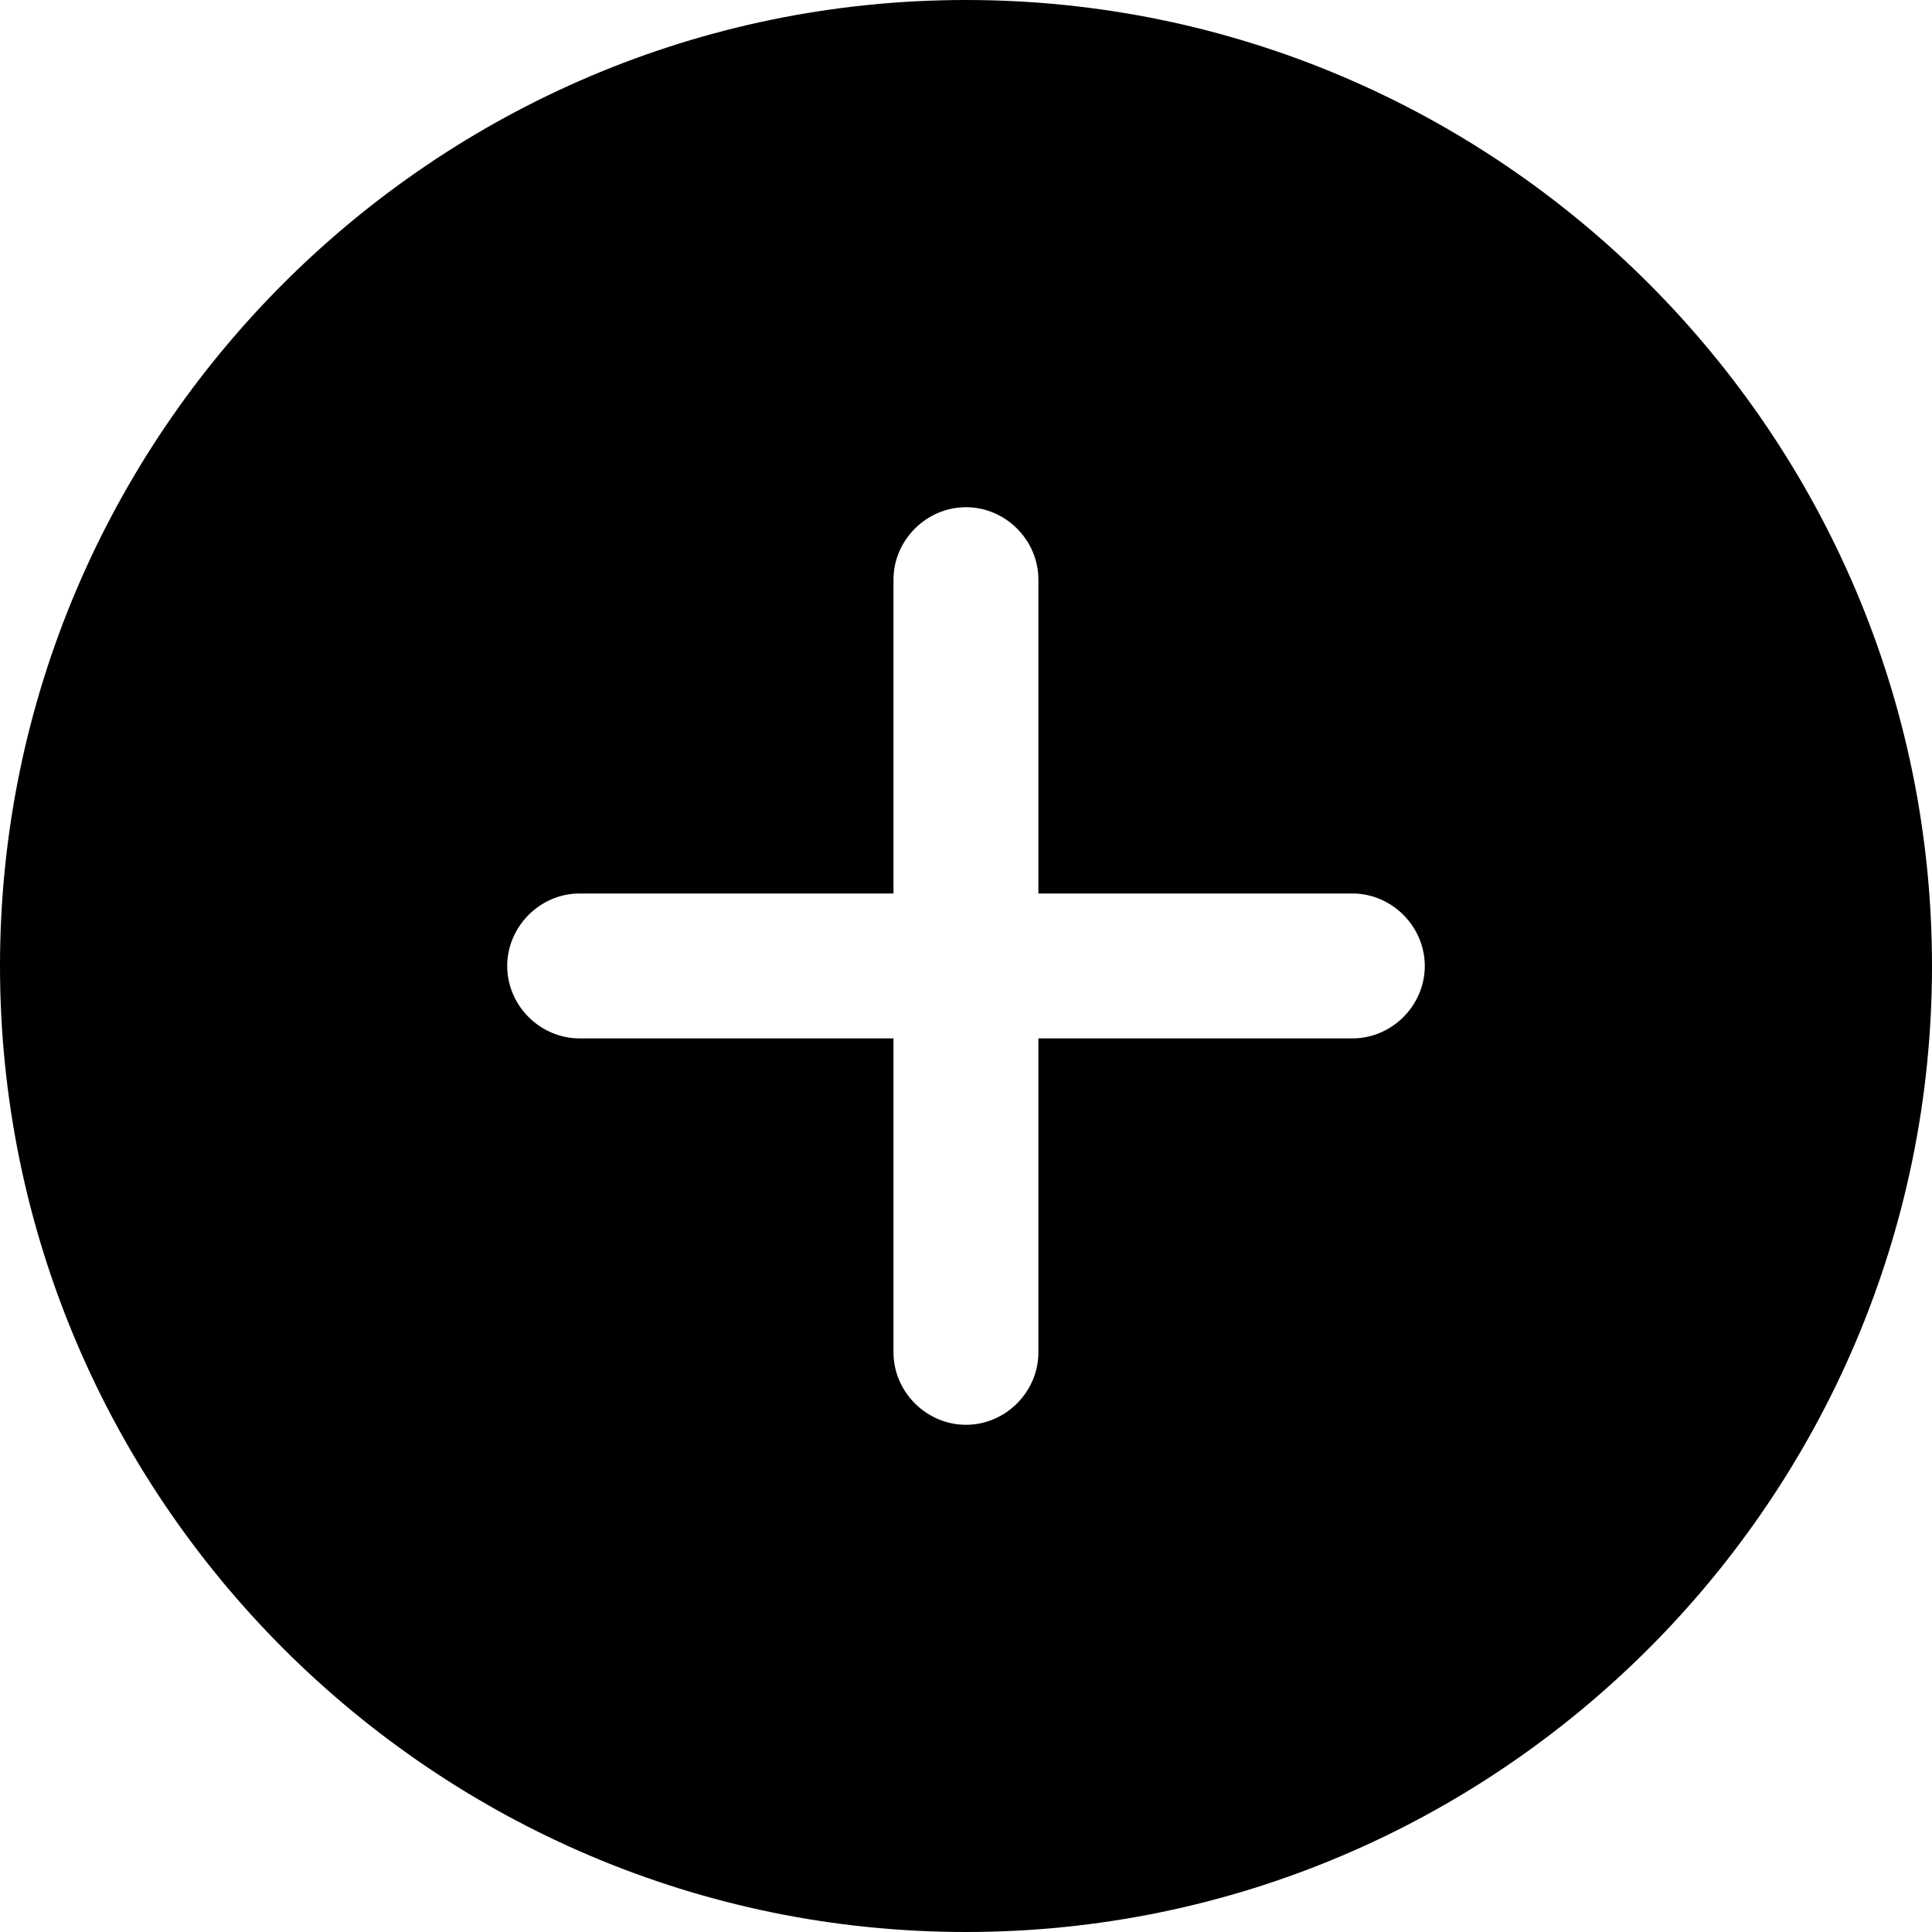 <svg width="17" height="17" viewBox="0 0 17 17" fill="none" xmlns="http://www.w3.org/2000/svg">
<path d="M8.5 0C3.817 0 0 3.817 0 8.5C0 13.184 3.817 17 8.5 17C13.184 17 17 13.184 17 8.5C17 3.817 13.184 0 8.5 0ZM11.9 9.137H9.137V11.9C9.137 12.248 8.848 12.537 8.5 12.537C8.152 12.537 7.862 12.248 7.862 11.9V9.137H5.1C4.752 9.137 4.463 8.848 4.463 8.5C4.463 8.152 4.752 7.862 5.1 7.862H7.862V5.1C7.862 4.752 8.152 4.463 8.5 4.463C8.848 4.463 9.137 4.752 9.137 5.1V7.862H11.9C12.248 7.862 12.537 8.152 12.537 8.5C12.537 8.848 12.248 9.137 11.9 9.137Z" fill="black"/>
</svg>

